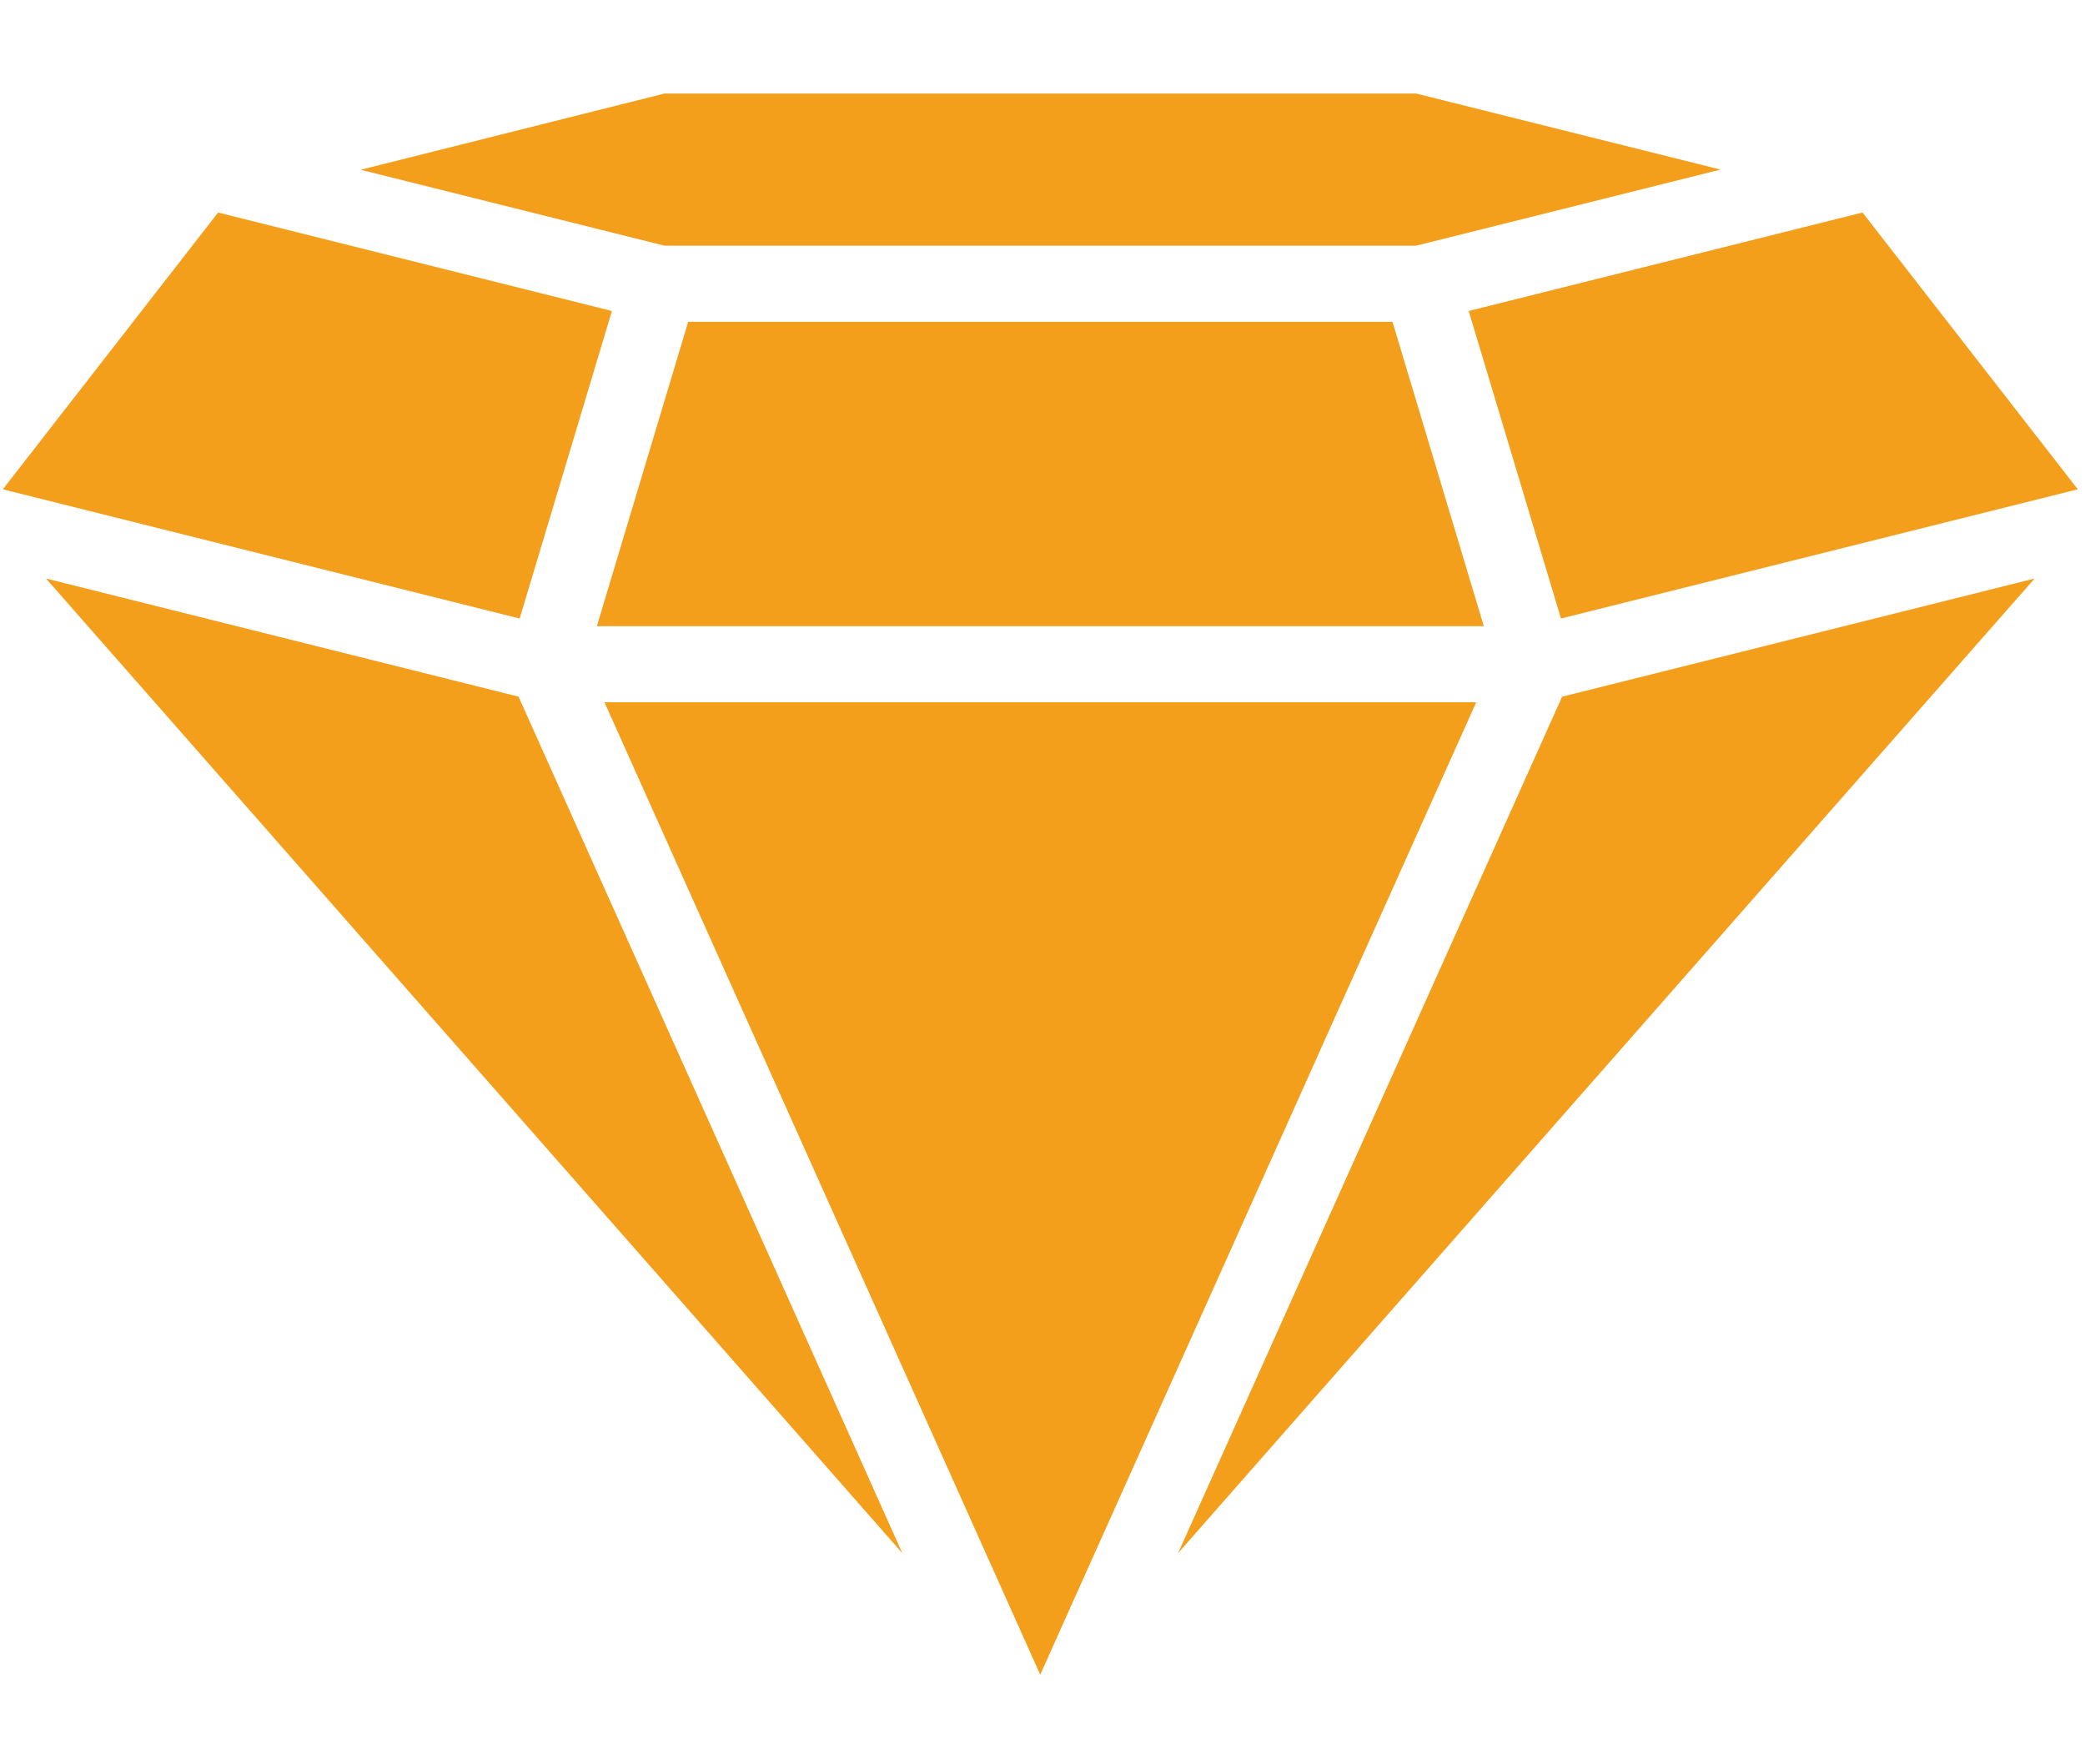 <svg xmlns="http://www.w3.org/2000/svg" xmlns:xlink="http://www.w3.org/1999/xlink" width="234" zoomAndPan="magnify" viewBox="0 0 175.5 148.5" height="198" preserveAspectRatio="xMidYMid meet" version="1.0"><defs><clipPath id="375cc2799f"><path d="M 0.047 17 L 52 17 L 52 53 L 0.047 53 Z M 0.047 17 " clip-rule="nonzero"/></clipPath><clipPath id="3940f75d9f"><path d="M 30 7.871 L 145 7.871 L 145 21 L 30 21 Z M 30 7.871 " clip-rule="nonzero"/></clipPath><clipPath id="96b3e458ae"><path d="M 50 59 L 125 59 L 125 140.922 L 50 140.922 Z M 50 59 " clip-rule="nonzero"/></clipPath><clipPath id="d21d6fa718"><path d="M 123 17 L 174.957 17 L 174.957 53 L 123 53 Z M 123 17 " clip-rule="nonzero"/></clipPath></defs><path fill="#f49f1c" d="M 50.238 52.707 L 124.898 52.707 L 117.211 27.086 L 57.926 27.086 Z M 50.238 52.707 " fill-opacity="1" fill-rule="nonzero"/><g clip-path="url(#375cc2799f)"><path fill="#f49f1c" d="M 0.238 41.184 L 43.742 52.059 L 51.508 26.176 L 18.359 17.887 Z M 0.238 41.184 " fill-opacity="1" fill-rule="nonzero"/></g><g clip-path="url(#3940f75d9f)"><path fill="#f49f1c" d="M 119.199 7.871 L 55.938 7.871 L 30.359 14.289 L 55.938 20.68 L 119.199 20.68 L 144.824 14.273 Z M 119.199 7.871 " fill-opacity="1" fill-rule="nonzero"/></g><g clip-path="url(#96b3e458ae)"><path fill="#f49f1c" d="M 50.879 59.109 L 87.559 140.957 L 124.258 59.109 Z M 50.879 59.109 " fill-opacity="1" fill-rule="nonzero"/></g><path fill="#f49f1c" d="M 3.871 48.691 L 75.953 130.73 L 43.648 58.637 Z M 3.871 48.691 " fill-opacity="1" fill-rule="nonzero"/><g clip-path="url(#d21d6fa718)"><path fill="#f49f1c" d="M 123.625 26.176 L 131.391 52.059 L 174.895 41.184 L 156.773 17.887 Z M 123.625 26.176 " fill-opacity="1" fill-rule="nonzero"/></g><path fill="#f49f1c" d="M 99.16 130.727 L 171.262 48.691 L 131.488 58.637 Z M 99.16 130.727 " fill-opacity="1" fill-rule="nonzero"/></svg>